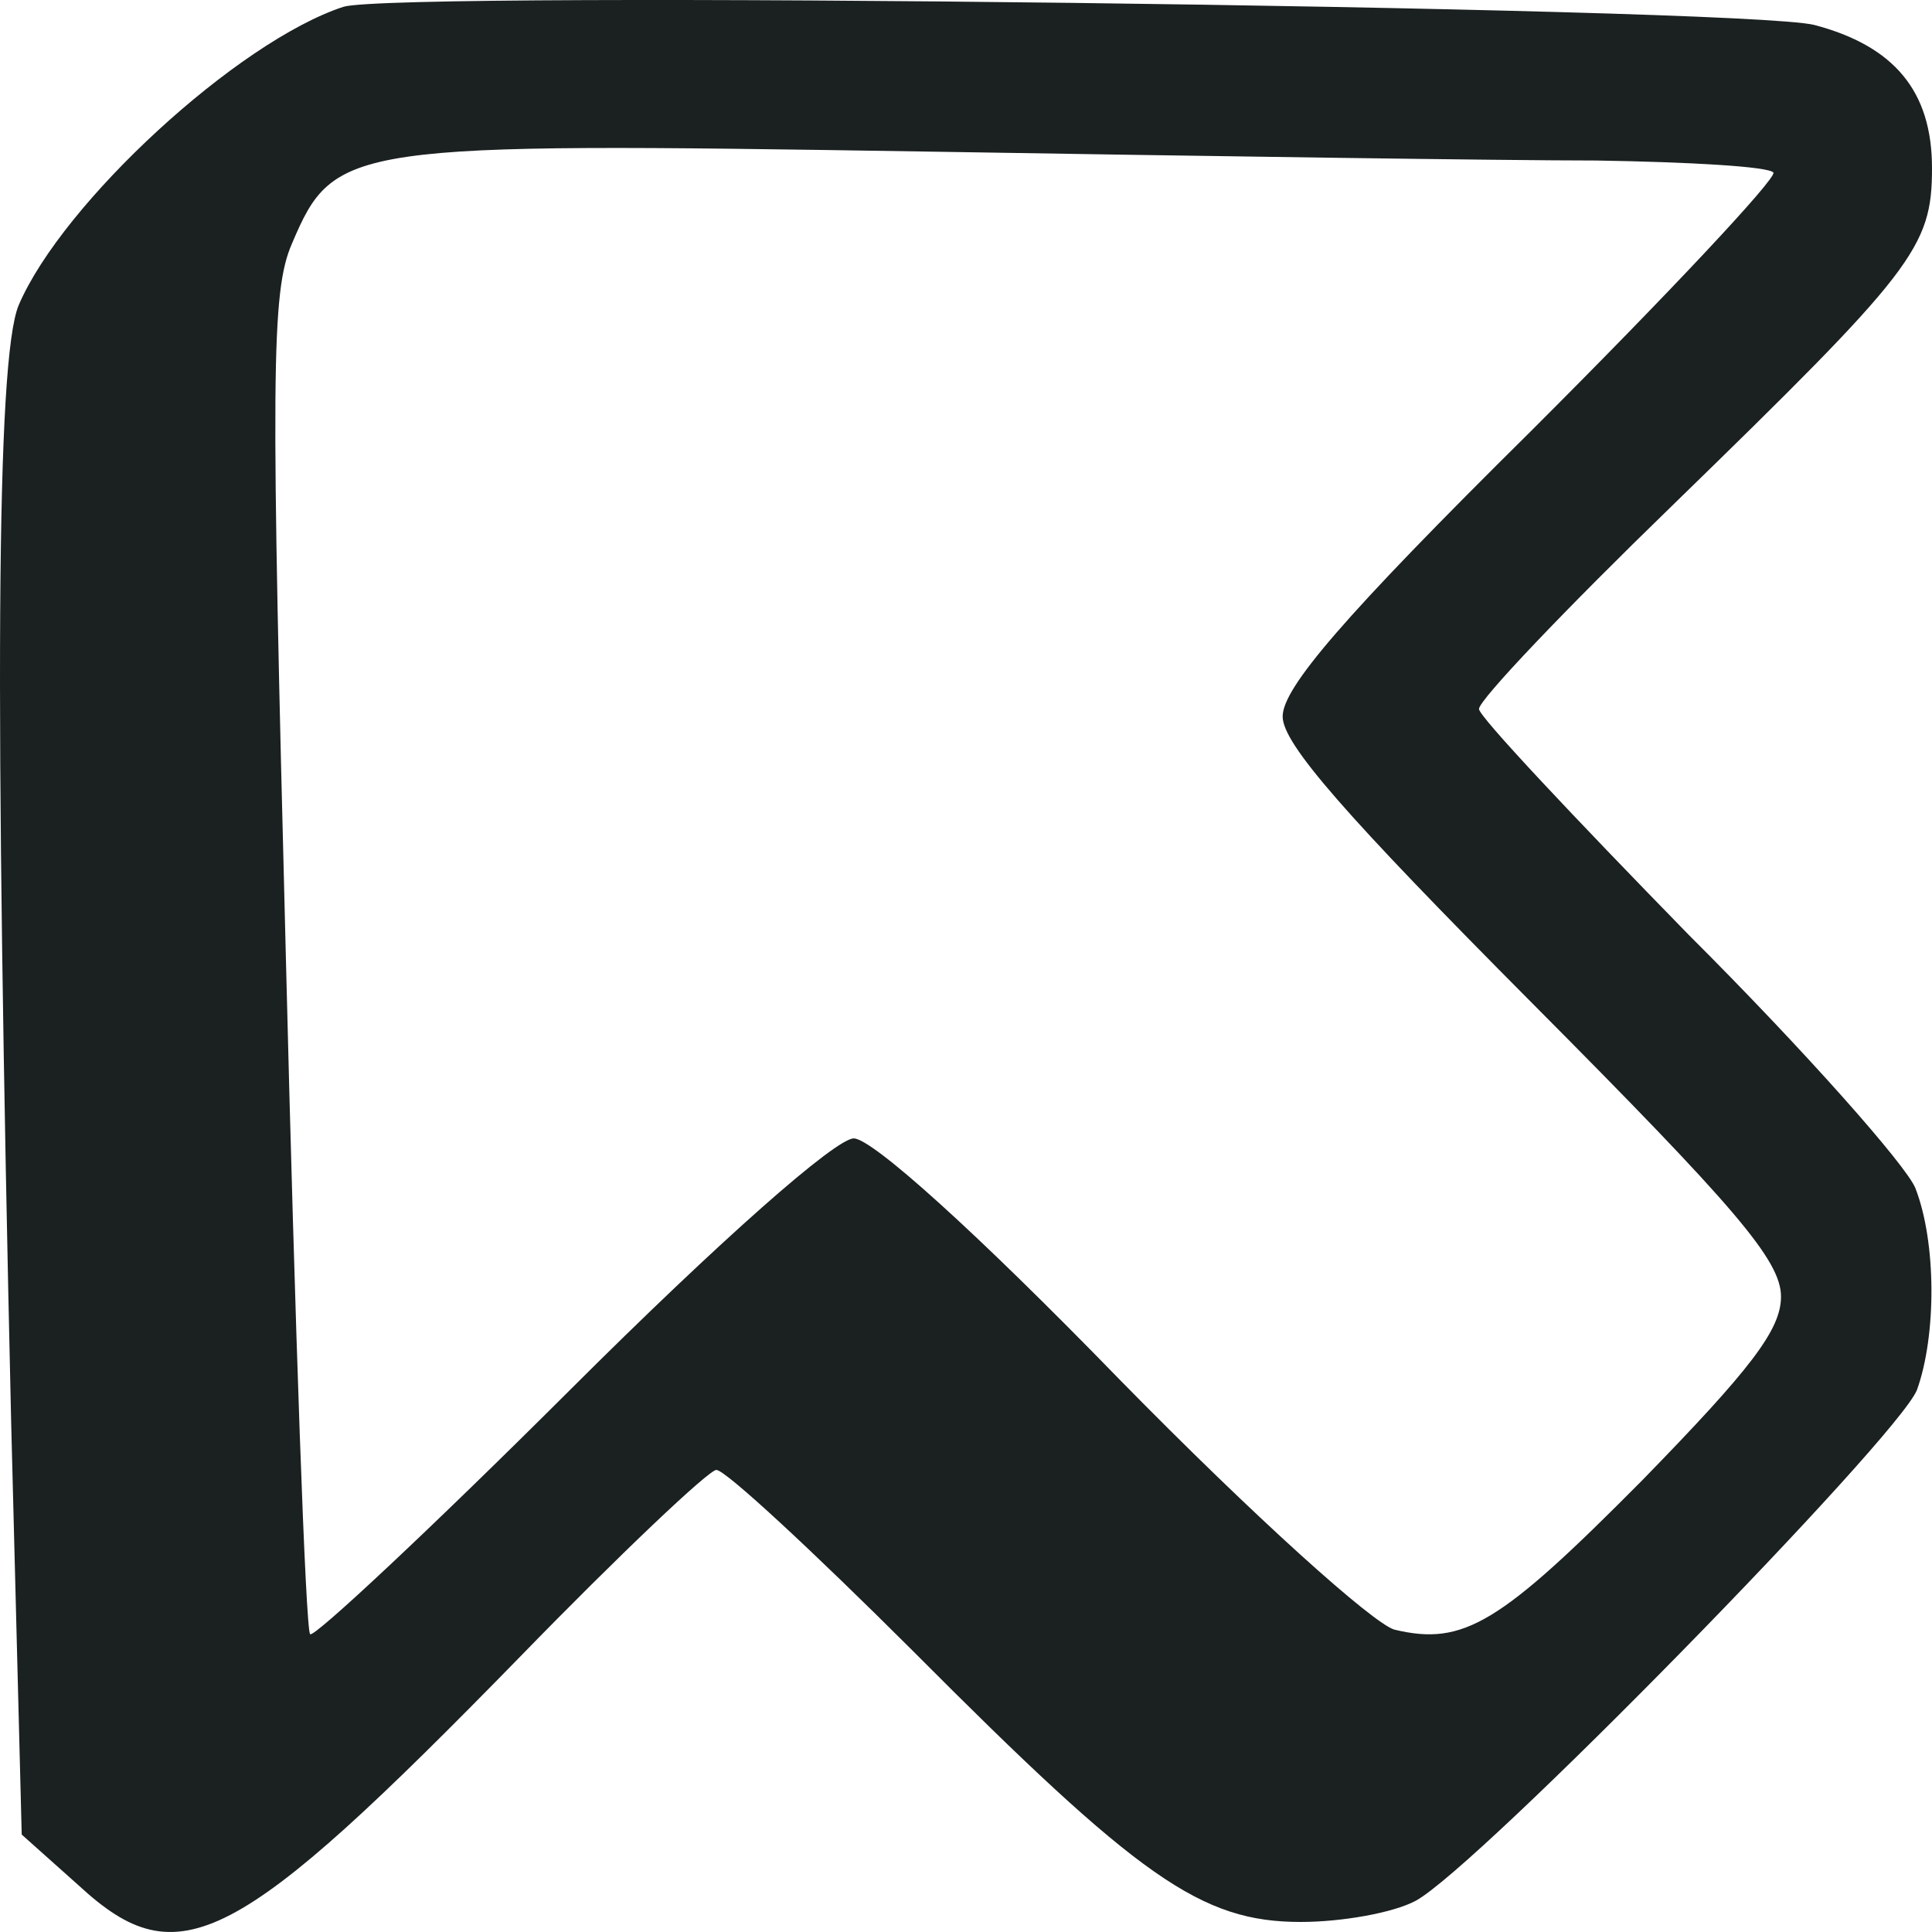 <svg width="25" height="25" viewBox="0 0 70 70" fill="none" xmlns="http://www.w3.org/2000/svg">
<path d="M12.441 0.247C8.611 1.503 2.264 7.345 0.677 11.057C-0.143 13.022 -0.198 25.251 0.404 51.511L0.787 66.47L2.866 68.326C6.477 71.656 8.556 70.564 18.842 60.028C22.453 56.315 25.682 53.258 25.955 53.258C26.284 53.258 29.457 56.206 33.068 59.809C41.275 68.053 43.518 69.636 47.13 69.636C48.607 69.636 50.467 69.309 51.288 68.872C53.531 67.671 68.742 52.112 69.453 50.365C70.164 48.399 70.164 45.014 69.398 43.049C69.07 42.23 65.404 38.081 61.191 33.877C57.033 29.619 53.586 25.961 53.586 25.688C53.586 25.361 56.705 22.085 60.589 18.318C69.343 9.801 70 8.982 70 6.089C70 3.305 68.632 1.667 65.732 0.903C63.051 0.247 14.356 -0.353 12.441 0.247ZM57.853 5.816C61.246 5.871 64.091 6.034 64.255 6.253C64.365 6.471 60.425 10.675 55.446 15.643C48.661 22.358 46.473 24.924 46.473 25.961C46.473 26.944 48.716 29.51 55.501 36.334C62.887 43.759 64.529 45.669 64.529 46.98C64.529 48.181 63.434 49.6 59.495 53.64C54.352 58.827 53.039 59.646 50.522 59.045C49.756 58.827 45.488 55.005 40.564 49.983C35.311 44.578 31.591 41.247 30.934 41.247C30.278 41.247 26.119 44.905 20.648 50.365C15.614 55.387 11.347 59.373 11.237 59.209C11.073 59.1 10.69 48.126 10.362 34.86C9.815 13.568 9.815 10.566 10.581 8.819C12.113 5.215 12.605 5.161 33.342 5.488C43.409 5.652 54.461 5.816 57.853 5.816Z" fill="#1B2021"/>
</svg>
